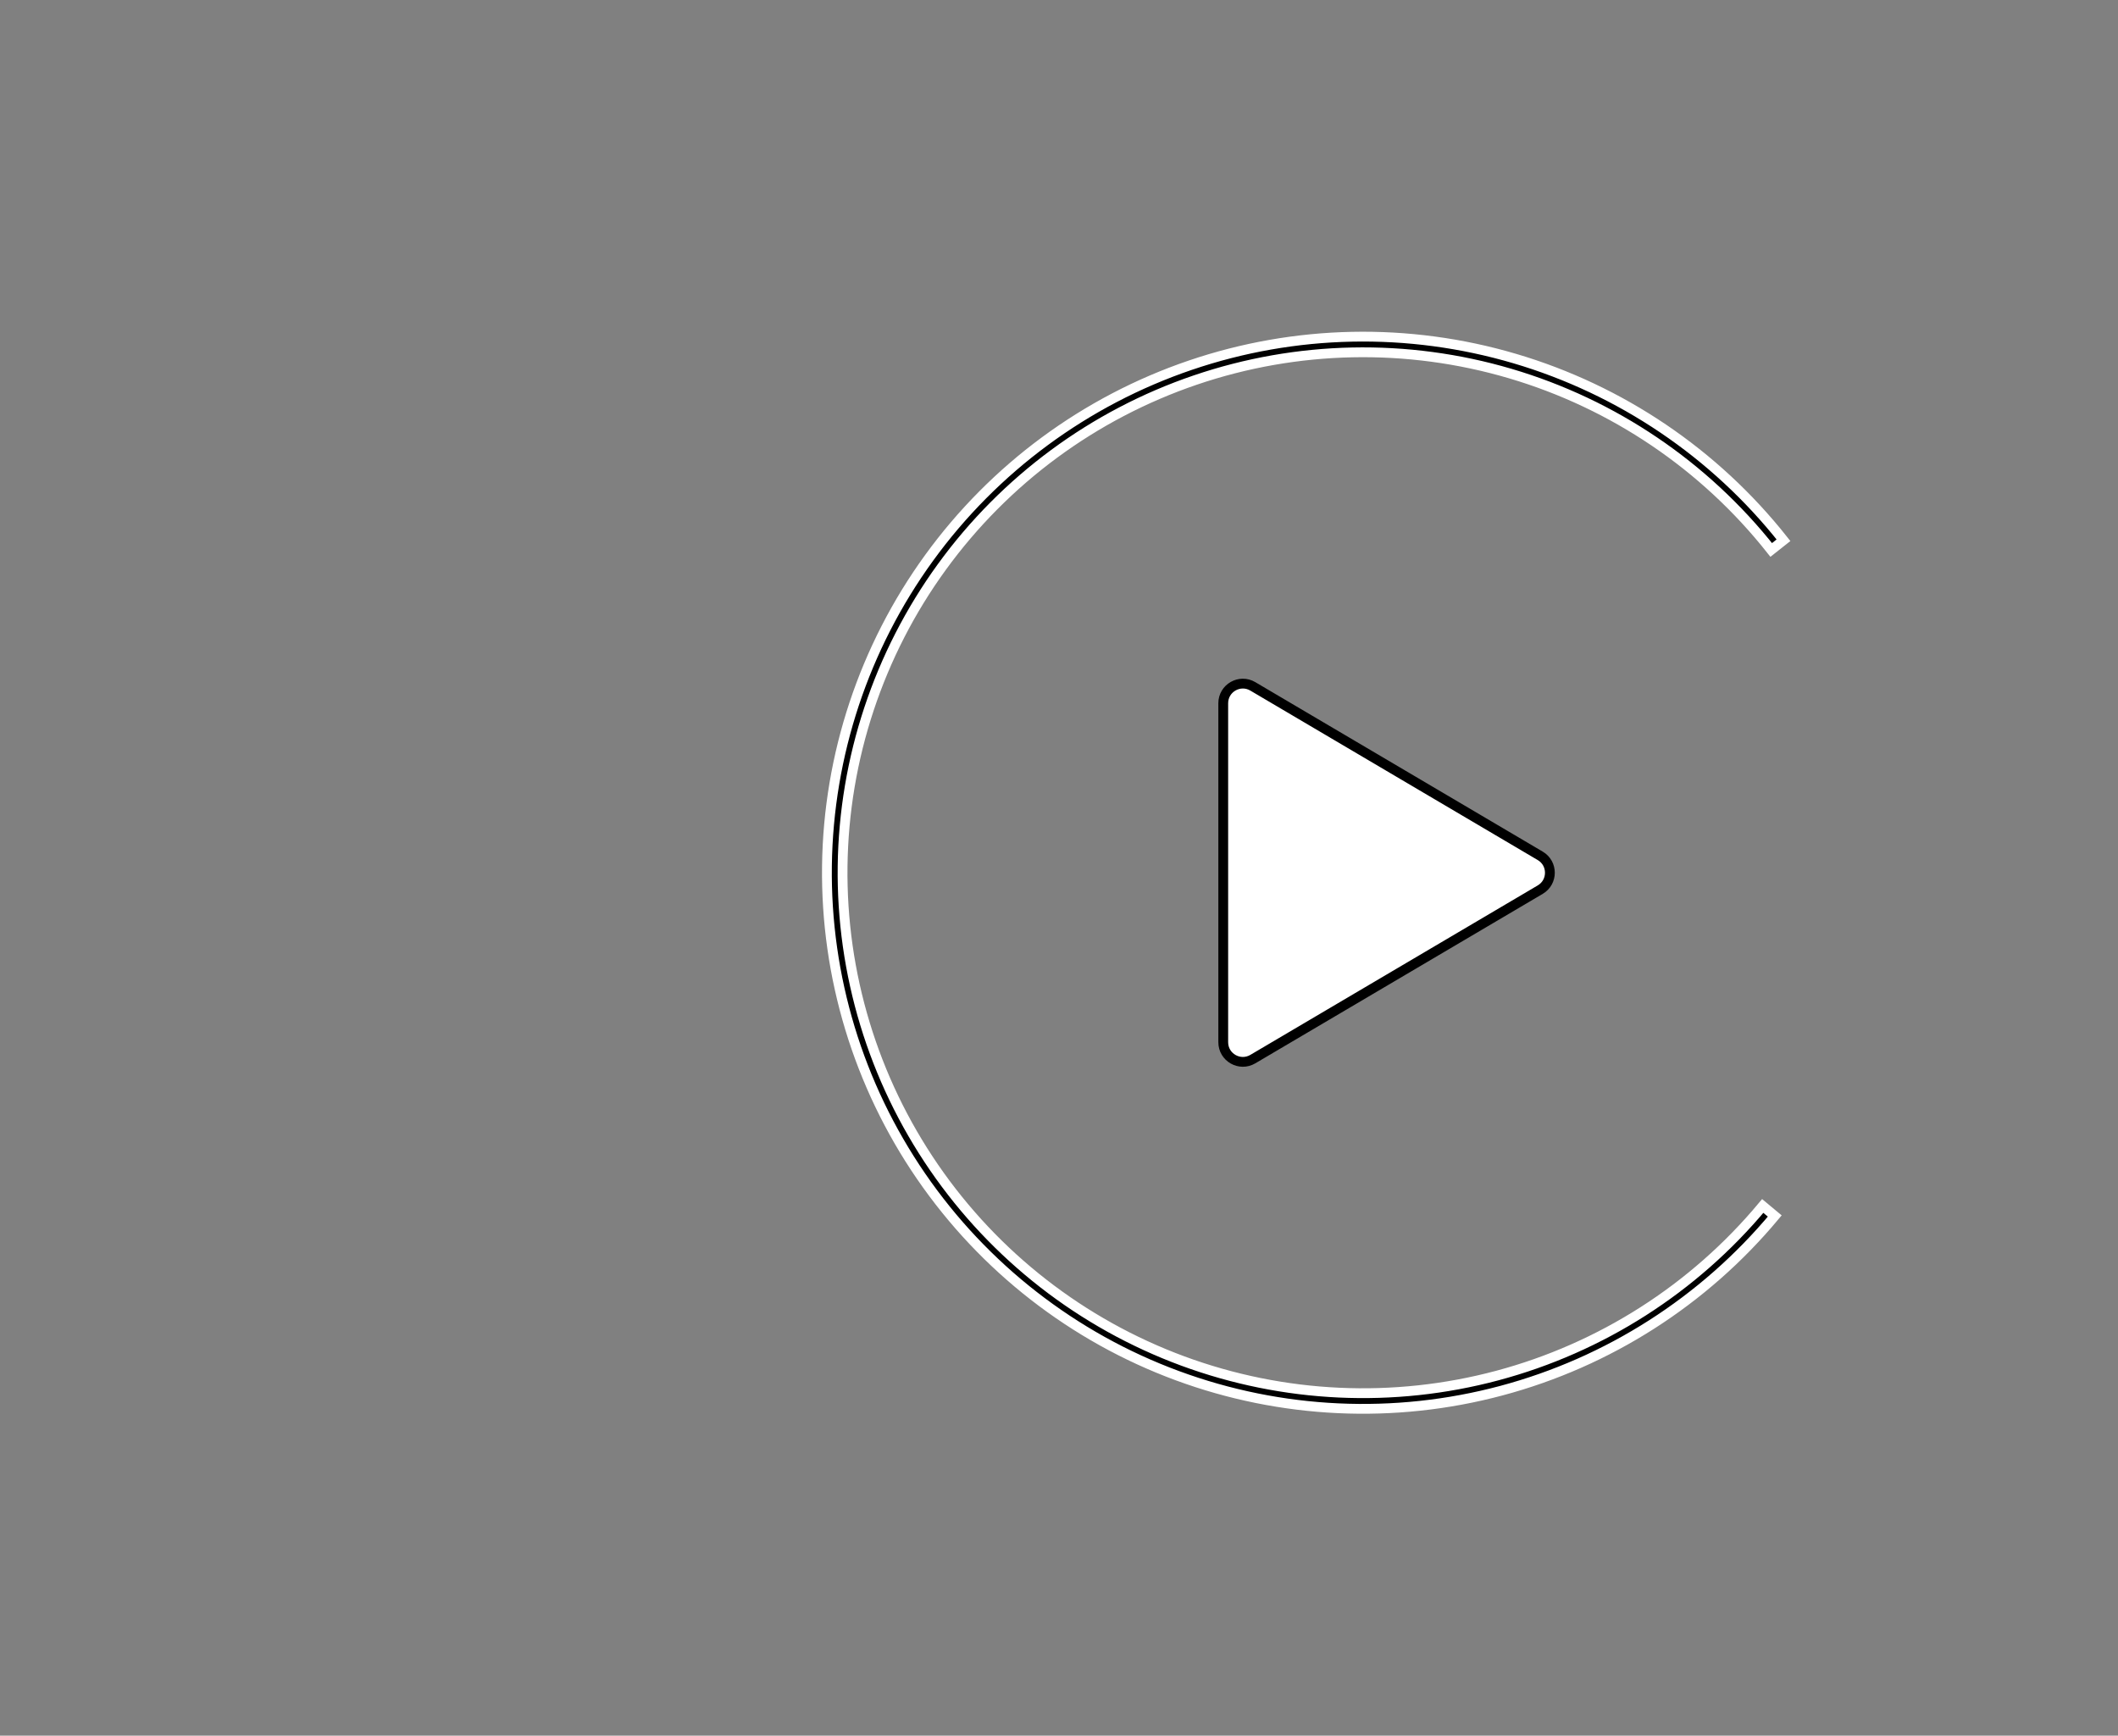 <svg width="216" height="177" viewBox="0 0 216 177" fill="none" xmlns="http://www.w3.org/2000/svg">
<rect x="0" y="0" width="216" height="177" fill="#808080" stroke="none"/>
<path d="M157.078 87.277C158.39 88.051 158.39 89.949 157.078 90.723L127.766 108.006C126.433 108.792 124.75 107.831 124.75 106.284V71.716C124.75 70.169 126.433 69.207 127.766 69.994L157.078 87.277Z"  fill="white" stroke="black"/>
<path d="M180.996 124.005C173.763 132.681 164.022 138.905 153.109 141.819C142.197 144.734 130.649 144.197 120.054 140.283C109.459 136.369 100.337 129.269 93.94 119.959C87.544 110.65 84.189 99.588 84.335 88.293C84.481 76.999 88.121 66.028 94.756 56.886C101.39 47.745 110.693 40.884 121.386 37.244C132.079 33.605 143.636 33.367 154.47 36.563C165.303 39.759 174.881 46.232 181.886 55.092L180.634 56.082C173.833 47.481 164.535 41.197 154.018 38.094C143.501 34.992 132.281 35.223 121.9 38.756C111.52 42.289 102.489 48.95 96.048 57.824C89.607 66.698 86.073 77.35 85.931 88.314C85.789 99.278 89.047 110.017 95.256 119.055C101.466 128.093 110.322 134.985 120.607 138.785C130.893 142.586 142.103 143.107 152.697 140.277C163.291 137.447 172.748 131.406 179.769 122.983L180.996 124.005Z" fill="black"  stroke="white" />
</svg>
